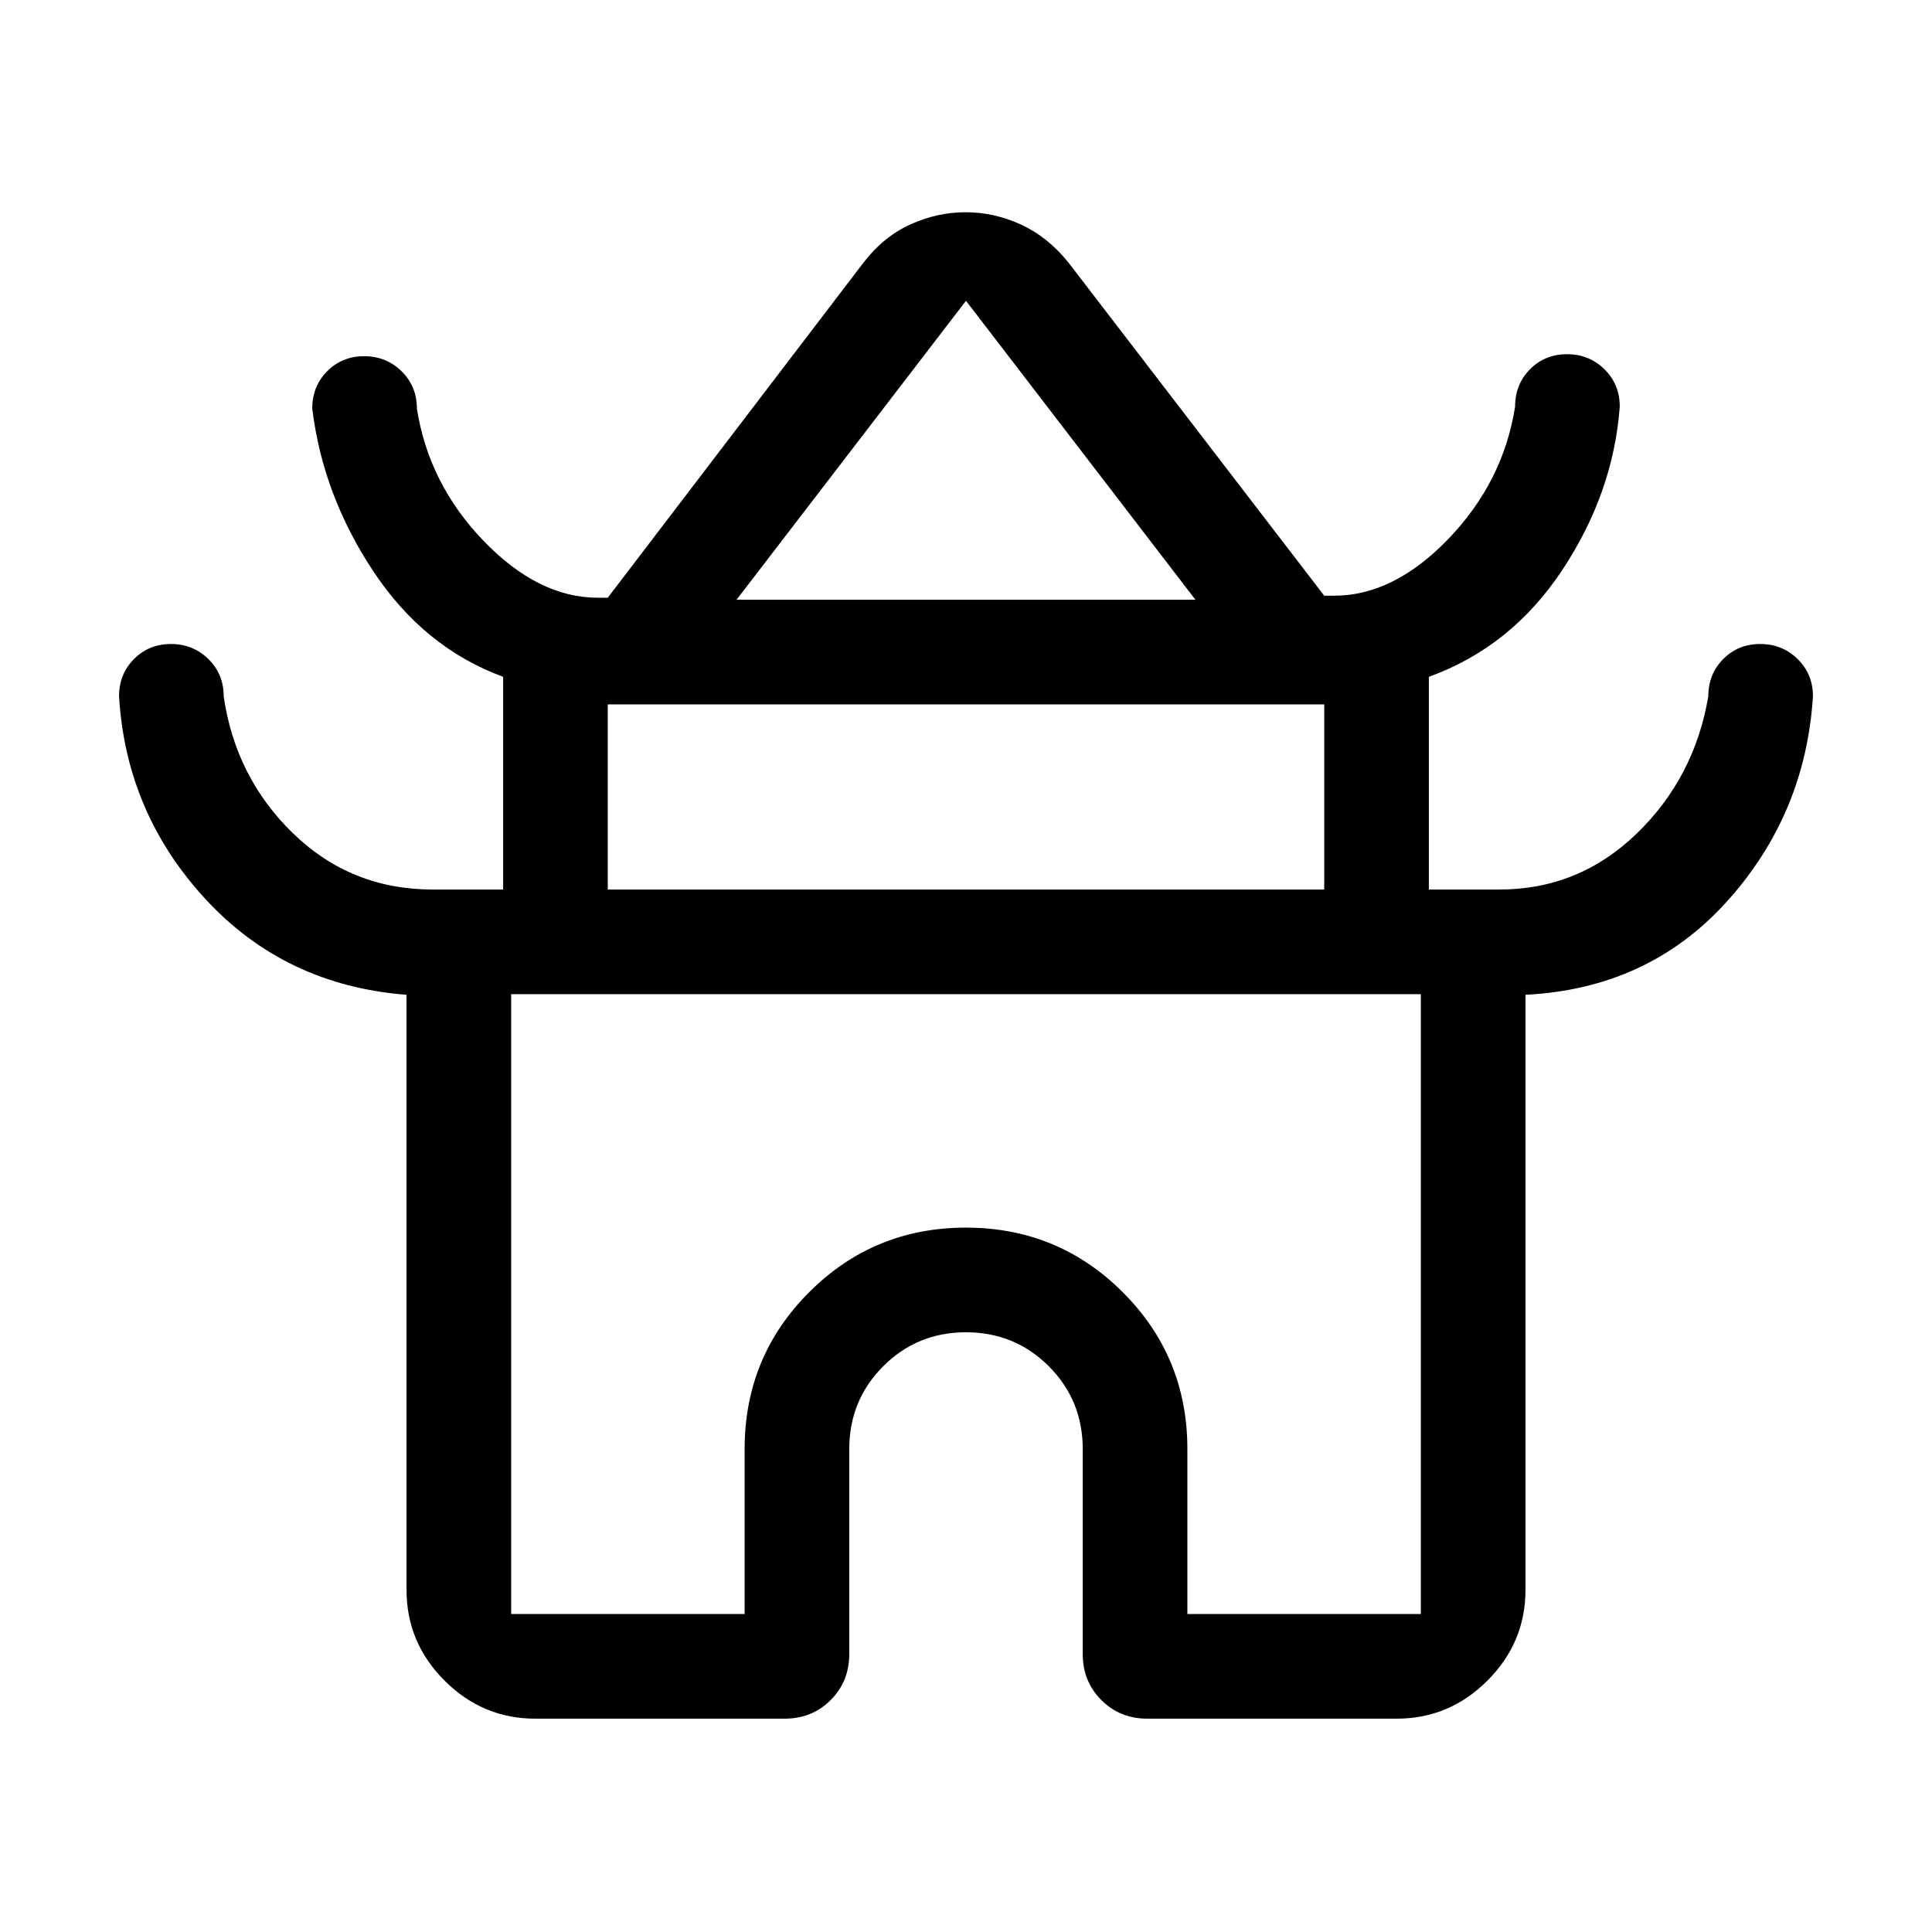 <svg xmlns="http://www.w3.org/2000/svg" height="20" viewBox="0 -960 960 960" width="20"><path d="M202.001-169.999v-295.694q-60.308-4.692-99.846-47.499-39.538-42.808-43-100.807 0-11.05 7.418-18.525 7.418-7.475 18.384-7.475 10.966 0 18.581 7.475t7.615 18.525q5.847 40.384 34.578 68.192 28.73 27.808 69.269 27.808h35.001v-105.694q-39.308-14.461-64.462-52.384-25.153-37.923-30.384-80.922 0-11.05 7.418-18.525 7.418-7.475 18.384-7.475 10.966 0 18.581 7.475t7.615 18.525q5.847 37.384 33.078 65.692 27.23 28.308 56.769 28.308h5l127.155-166.617q9.825-12.769 23.167-18.845 13.342-6.077 27.47-6.077 14.127 0 27.436 6.077 13.309 6.076 23.617 18.845L658-663.999h5q29.539 0 56.769-28.308 27.231-28.308 33.078-65.692 0-11.05 7.418-18.525 7.418-7.475 18.384-7.475 10.966 0 18.581 7.475t7.615 18.525q-3.077 42.615-28.423 81.037-25.346 38.423-66.423 53.269v105.694H745q39.539 0 68.269-27.808 28.731-27.808 35.578-68.192 0-11.05 7.418-18.525 7.418-7.475 18.384-7.475 10.966 0 18.581 7.475t7.615 18.525q-3.692 58.615-42.731 101.922-39.038 43.307-100.115 46.384v295.694q0 26.188-18.905 45.093-18.905 18.905-45.093 18.905H570.154q-13.665 0-22.909-9.244t-9.244-22.909V-240q0-24.246-16.877-41.124-16.878-16.877-41.124-16.877-24.246 0-41.124 16.877-16.877 16.878-16.877 41.124v101.846q0 13.665-9.244 22.909t-22.909 9.244H265.999q-26.188 0-45.093-18.905-18.905-18.905-18.905-45.093Zm163.998-492h228.002L480-810.54 365.999-661.999Zm-64 144h356.002v-92.002H301.999v92.002Zm-48 360h116.002V-240q0-45.833 32.07-77.916t77.884-32.083q45.814 0 77.929 32.083T589.999-240v82.001h116.002v-308.002H253.999v308.002ZM480-465.001Zm0-198.998Zm0 147Z"/></svg>